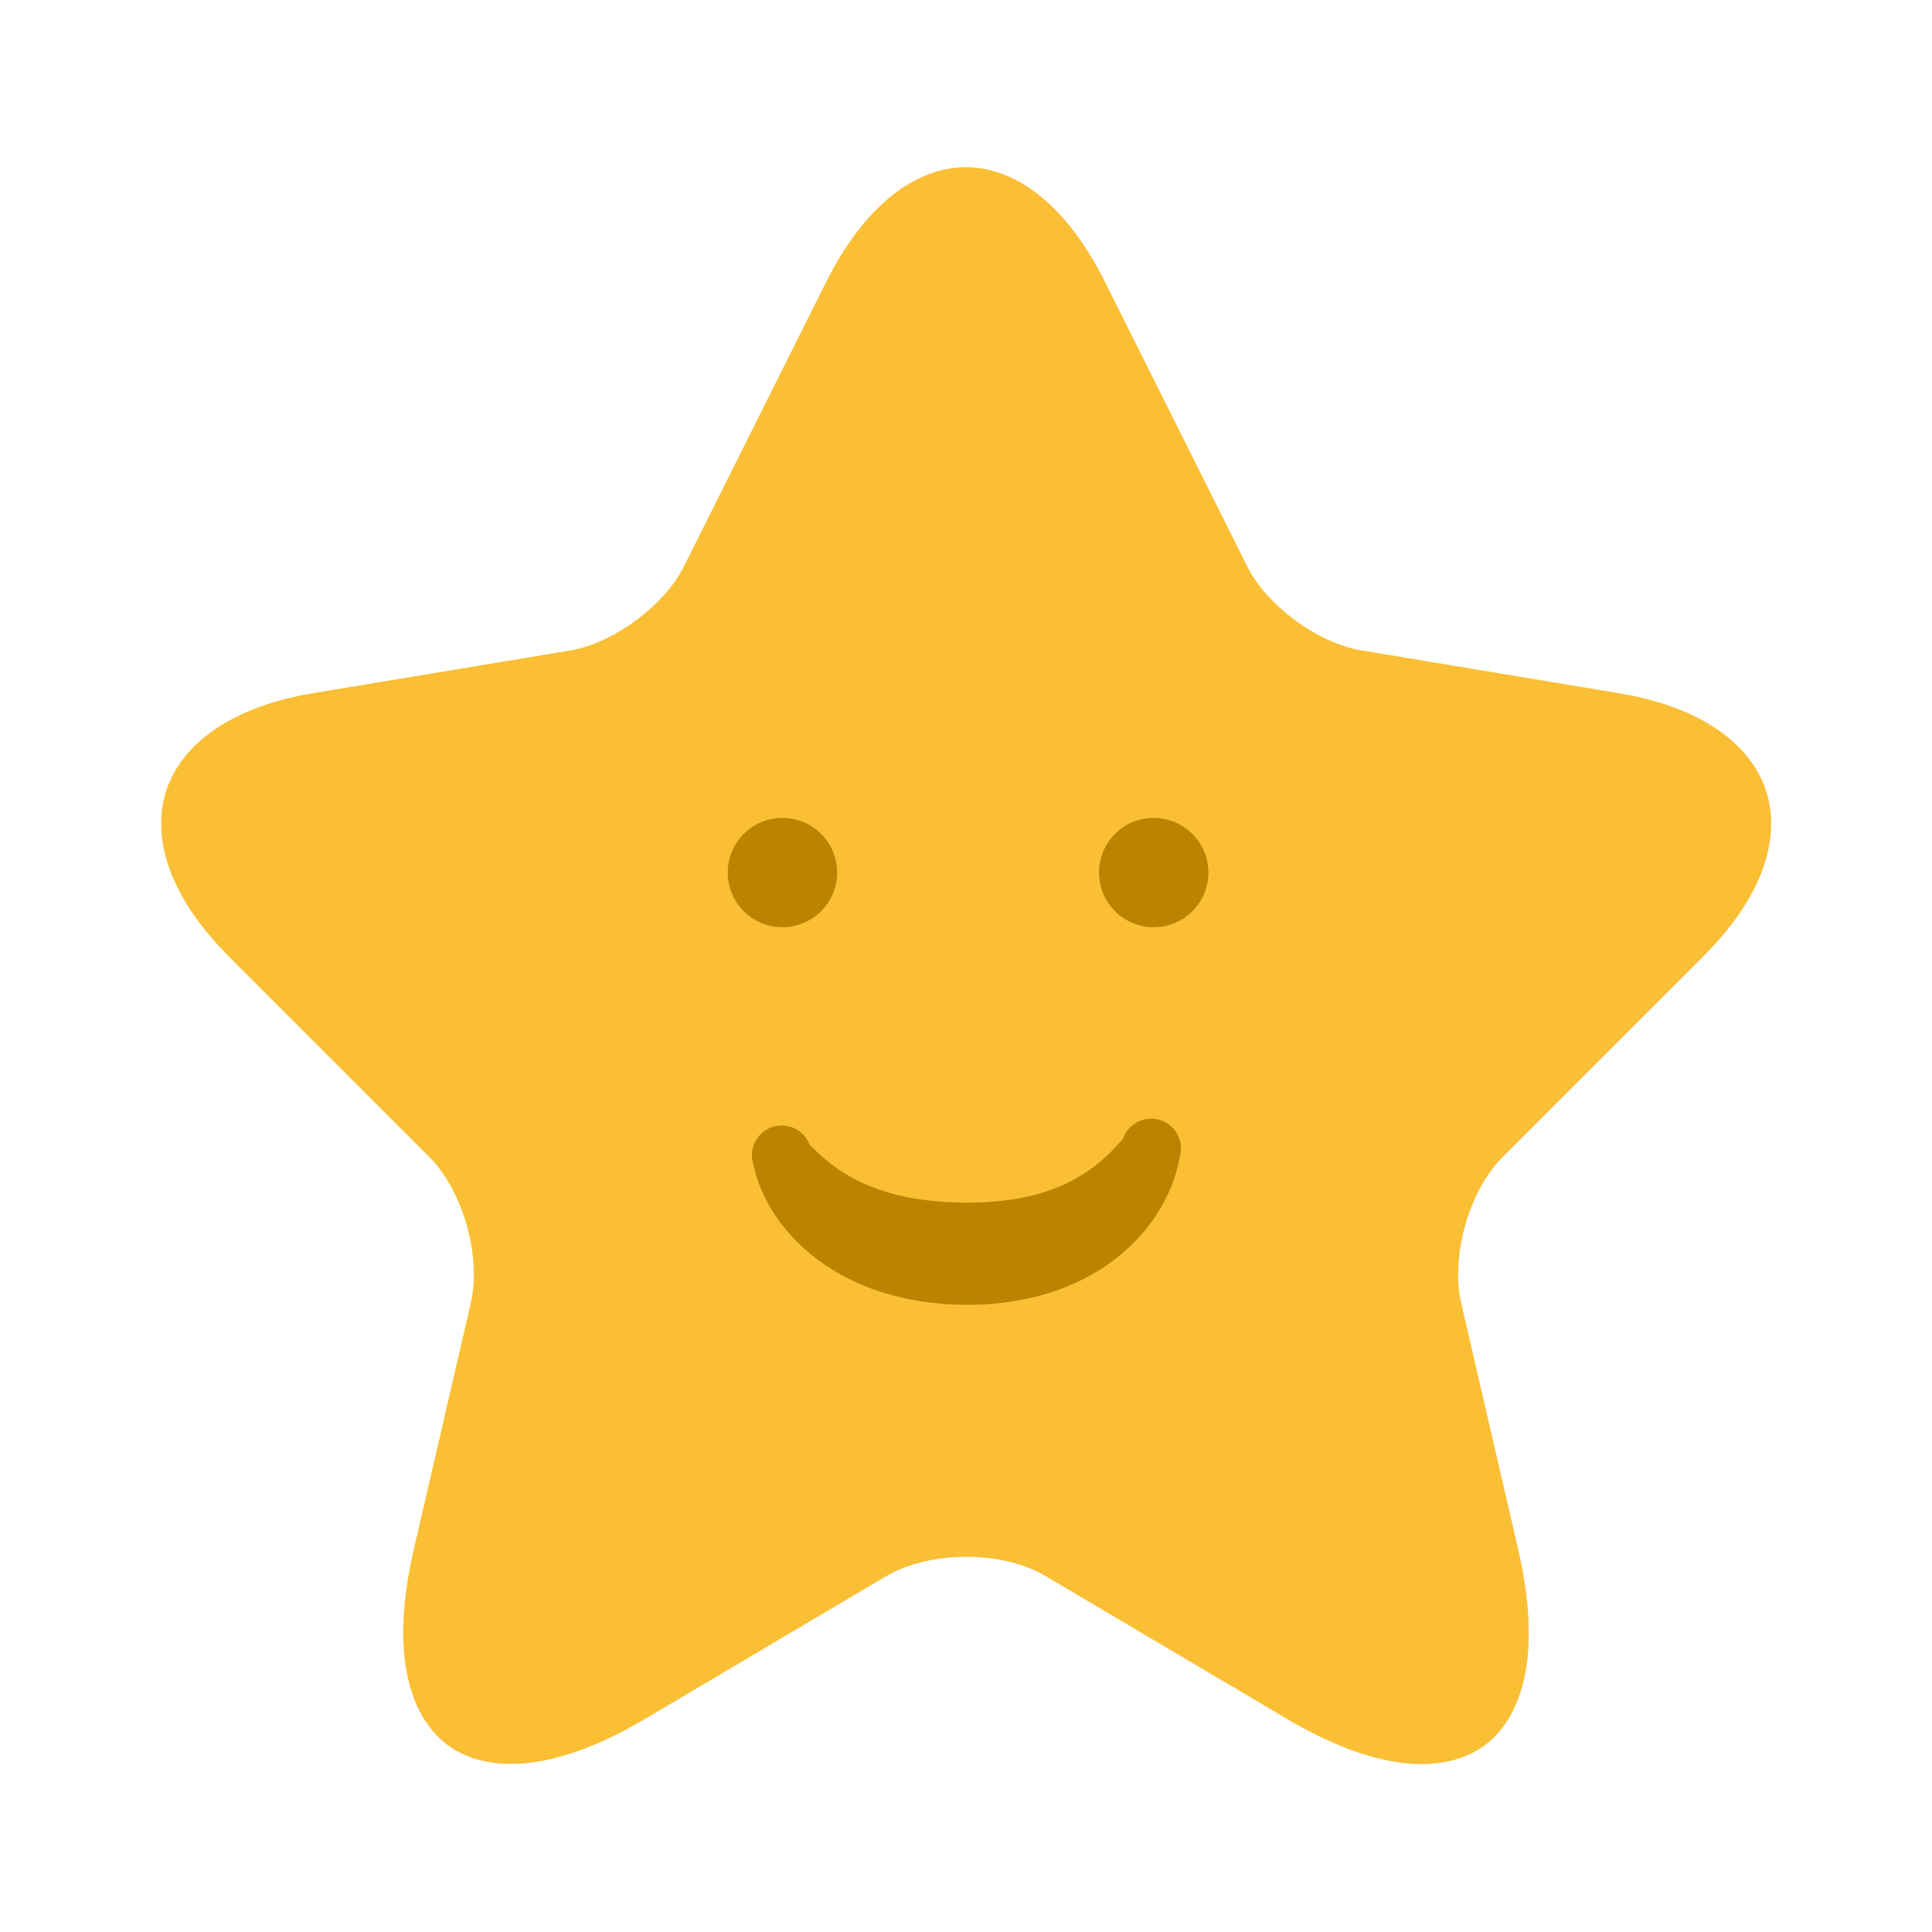 <svg
  width="44"
  height="44"
  viewBox="0 0 44 44"
  fill="none"
  xmlns="http://www.w3.org/2000/svg"
>
  <path
    d="M24.5 6.767L24.501 6.769L27.725 13.216C27.725 13.217 27.726 13.218 27.726 13.219C28.014 13.805 28.51 14.331 29.048 14.728C29.588 15.126 30.237 15.444 30.878 15.551L30.879 15.551L36.727 16.523C38.467 16.813 39.285 17.543 39.511 18.249C39.738 18.954 39.5 20.019 38.246 21.264L38.245 21.266L33.698 25.813C33.2 26.31 32.849 26.998 32.652 27.686C32.455 28.375 32.39 29.142 32.543 29.826L32.543 29.826L32.544 29.831L33.846 35.458C34.344 37.623 33.925 38.739 33.358 39.153C32.789 39.567 31.593 39.626 29.678 38.494L24.197 35.25C24.197 35.25 24.197 35.25 24.197 35.249C23.558 34.871 22.762 34.705 22.007 34.705C21.251 34.705 20.453 34.871 19.808 35.247L19.808 35.247L19.803 35.249L14.321 38.495L14.32 38.495C12.418 39.624 11.221 39.563 10.649 39.146C10.078 38.729 9.656 37.61 10.154 35.459L10.154 35.459L11.456 29.831L11.456 29.831L11.457 29.826C11.61 29.142 11.544 28.375 11.347 27.686C11.15 26.998 10.799 26.31 10.302 25.813L5.755 21.266C4.51 20.021 4.27 18.954 4.496 18.248C4.721 17.543 5.533 16.813 7.273 16.523L13.121 15.552L13.124 15.551C13.757 15.444 14.401 15.124 14.937 14.726C15.472 14.33 15.968 13.805 16.255 13.219L19.48 6.77C19.48 6.77 19.48 6.77 19.48 6.769C20.306 5.127 21.261 4.557 21.997 4.557C22.733 4.557 23.683 5.125 24.5 6.767Z"
    fill="#FABF35"
    stroke="#FABF35"
    stroke-width="1.5"
    stroke-linecap="round"
    stroke-linejoin="round"
  />
  <path
    d="M17.819 21.117C18.507 21.117 19.065 20.56 19.065 19.872C19.065 19.184 18.507 18.627 17.819 18.627C17.132 18.627 16.574 19.184 16.574 19.872C16.574 20.56 17.132 21.117 17.819 21.117Z"
    fill="#BB8300"
  />
  <path
    d="M26.274 21.117C26.962 21.117 27.52 20.56 27.52 19.872C27.52 19.184 26.962 18.627 26.274 18.627C25.587 18.627 25.029 19.184 25.029 19.872C25.029 20.56 25.587 21.117 26.274 21.117Z"
    fill="#BB8300"
  />
  <path
    d="M26.864 26.356C26.859 26.378 26.858 26.387 26.855 26.398L26.849 26.429L26.839 26.486C26.831 26.522 26.823 26.556 26.815 26.591C26.799 26.658 26.779 26.724 26.76 26.789C26.718 26.916 26.67 27.041 26.615 27.163C26.504 27.405 26.369 27.636 26.21 27.851C25.887 28.282 25.486 28.649 25.027 28.932C24.799 29.071 24.562 29.192 24.316 29.294C24.074 29.393 23.825 29.474 23.571 29.536C23.08 29.655 22.577 29.716 22.071 29.716C21.573 29.721 21.075 29.67 20.587 29.563L20.401 29.519C20.339 29.505 20.277 29.485 20.215 29.468C20.154 29.451 20.092 29.433 20.03 29.411L19.846 29.347C19.6 29.256 19.361 29.146 19.131 29.018C18.899 28.888 18.678 28.738 18.471 28.571C18.264 28.401 18.073 28.212 17.901 28.007C17.858 27.956 17.817 27.902 17.776 27.85C17.736 27.797 17.697 27.742 17.66 27.686C17.586 27.575 17.518 27.459 17.456 27.341C17.393 27.221 17.338 27.098 17.29 26.972C17.268 26.908 17.244 26.843 17.224 26.775C17.214 26.74 17.205 26.707 17.195 26.669L17.182 26.613L17.174 26.581C17.171 26.569 17.17 26.561 17.163 26.537C17.103 26.367 17.113 26.181 17.19 26.018C17.268 25.856 17.407 25.731 17.576 25.671C17.746 25.611 17.933 25.62 18.096 25.698C18.258 25.776 18.383 25.915 18.443 26.084C18.441 26.073 18.445 26.078 18.446 26.078C18.448 26.078 18.451 26.081 18.454 26.083C18.457 26.085 18.465 26.093 18.472 26.099L18.511 26.138C18.538 26.165 18.566 26.194 18.596 26.222C18.653 26.279 18.715 26.334 18.777 26.388C18.901 26.494 19.032 26.592 19.17 26.68C19.305 26.767 19.446 26.846 19.591 26.916C19.737 26.985 19.887 27.045 20.039 27.098C20.194 27.151 20.352 27.196 20.511 27.233C20.593 27.25 20.673 27.269 20.757 27.282C20.799 27.29 20.839 27.299 20.881 27.305L21.008 27.323C21.357 27.37 21.709 27.392 22.061 27.389C22.408 27.39 22.754 27.363 23.096 27.31C23.258 27.285 23.419 27.251 23.578 27.209C23.735 27.168 23.886 27.117 24.035 27.061C24.332 26.945 24.613 26.791 24.87 26.603C25.003 26.505 25.129 26.399 25.247 26.285C25.306 26.227 25.365 26.168 25.421 26.107L25.462 26.062L25.502 26.017L25.539 25.974C25.546 25.967 25.551 25.962 25.556 25.956C25.559 25.954 25.561 25.952 25.564 25.95C25.566 25.95 25.57 25.945 25.568 25.955C25.594 25.87 25.637 25.791 25.694 25.722C25.751 25.653 25.821 25.596 25.9 25.555C25.979 25.513 26.065 25.488 26.154 25.479C26.242 25.471 26.332 25.48 26.417 25.506C26.502 25.533 26.582 25.576 26.65 25.633C26.719 25.689 26.776 25.759 26.817 25.838C26.859 25.917 26.885 26.003 26.893 26.092C26.901 26.181 26.892 26.27 26.866 26.356H26.864Z"
    fill="#BB8300"
  />
  </svg>
